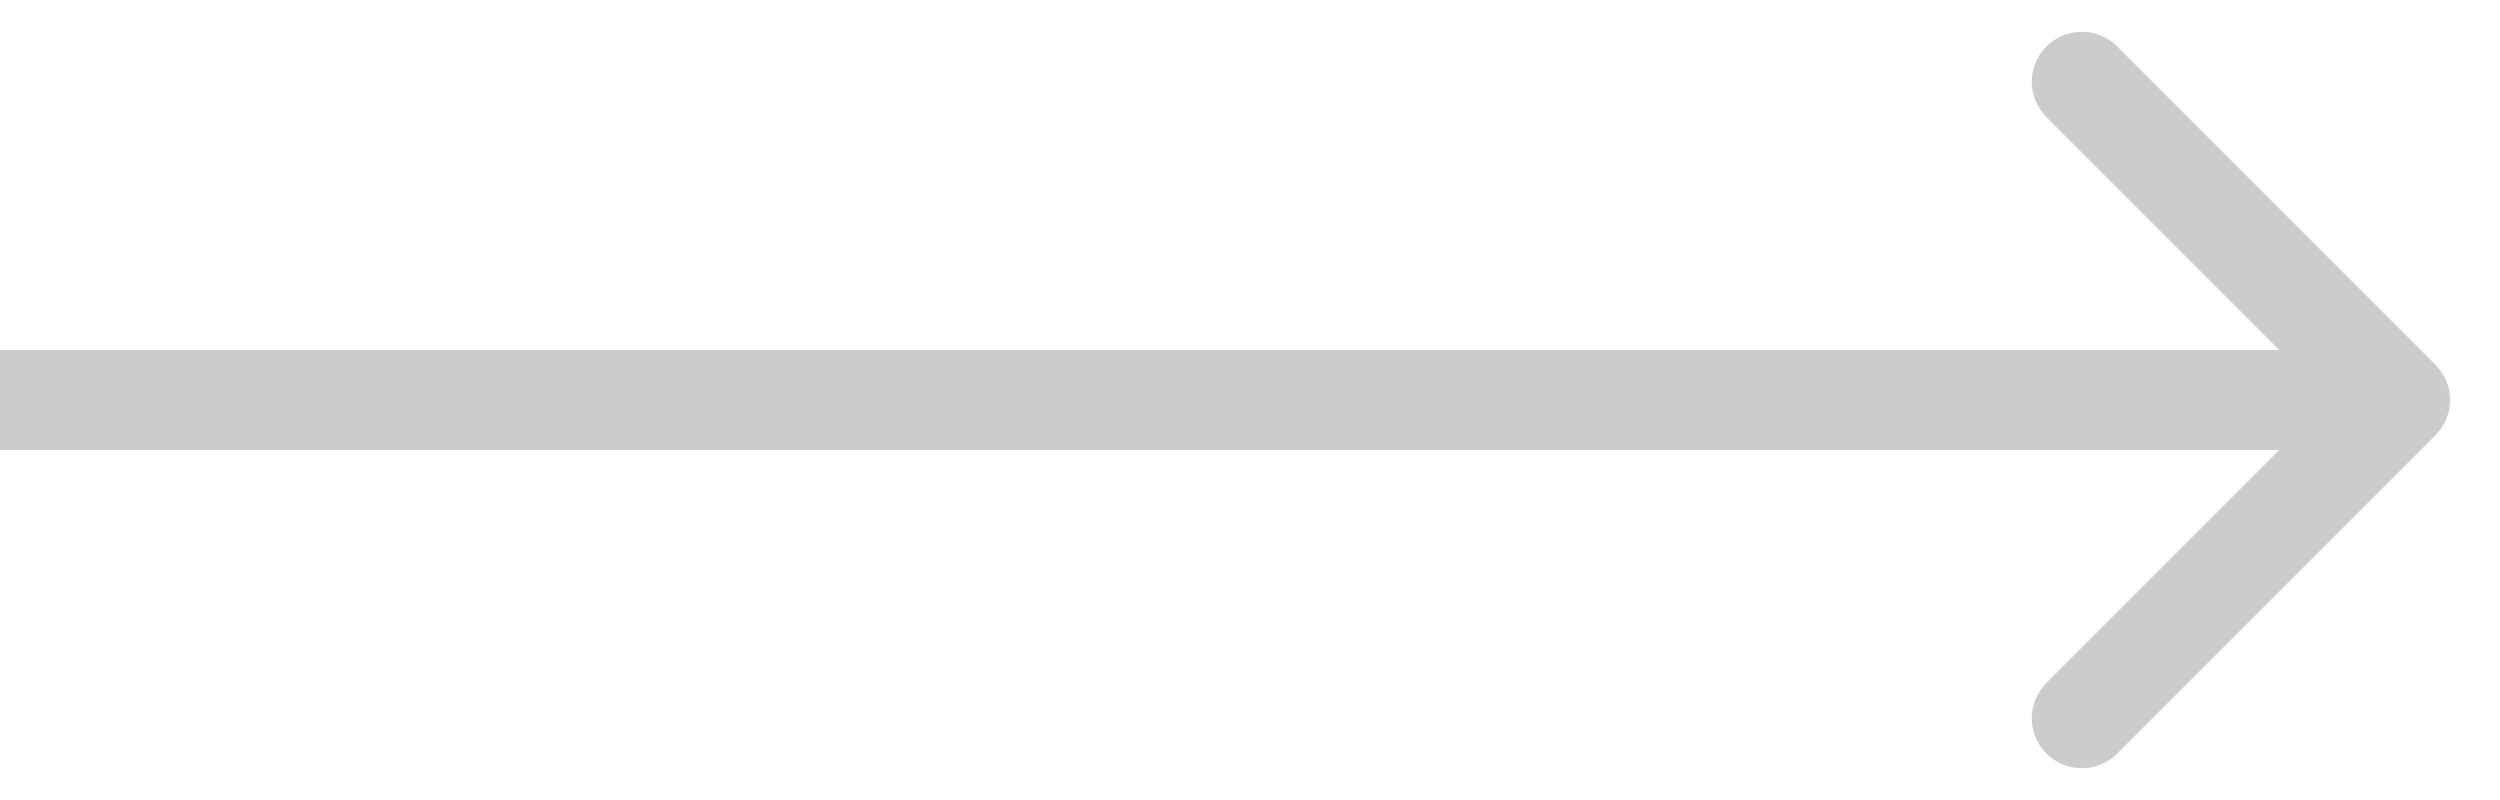 <svg width="25" height="8" viewBox="0 0 25 8" version="1.1" xmlns="http://www.w3.org/2000/svg" xmlns:xlink="http://www.w3.org/1999/xlink">
<g id="Canvas" transform="translate(-10470 -1991)">
<g id="Arrow">
<use xlink:href="#path0_strokeArrowRight" transform="matrix(1 1.22465e-16 1.22465e-16 -1 10470 1995)" fill="#CCCCCC"/>
</g>
</g>
<defs>
<path id="path0_strokeArrowRight" d="M 24.354 0.354C 24.549 0.158 24.549 -0.158 24.354 -0.354L 21.172 -3.536C 20.976 -3.731 20.66 -3.731 20.465 -3.536C 20.269 -3.34 20.269 -3.024 20.465 -2.828L 23.293 0L 20.465 2.828C 20.269 3.024 20.269 3.34 20.465 3.536C 20.66 3.731 20.976 3.731 21.172 3.536L 24.354 0.354ZM 0 0.5L 24 0.5L 24 -0.5L 0 -0.5L 0 0.5Z"/>
</defs>
</svg>
